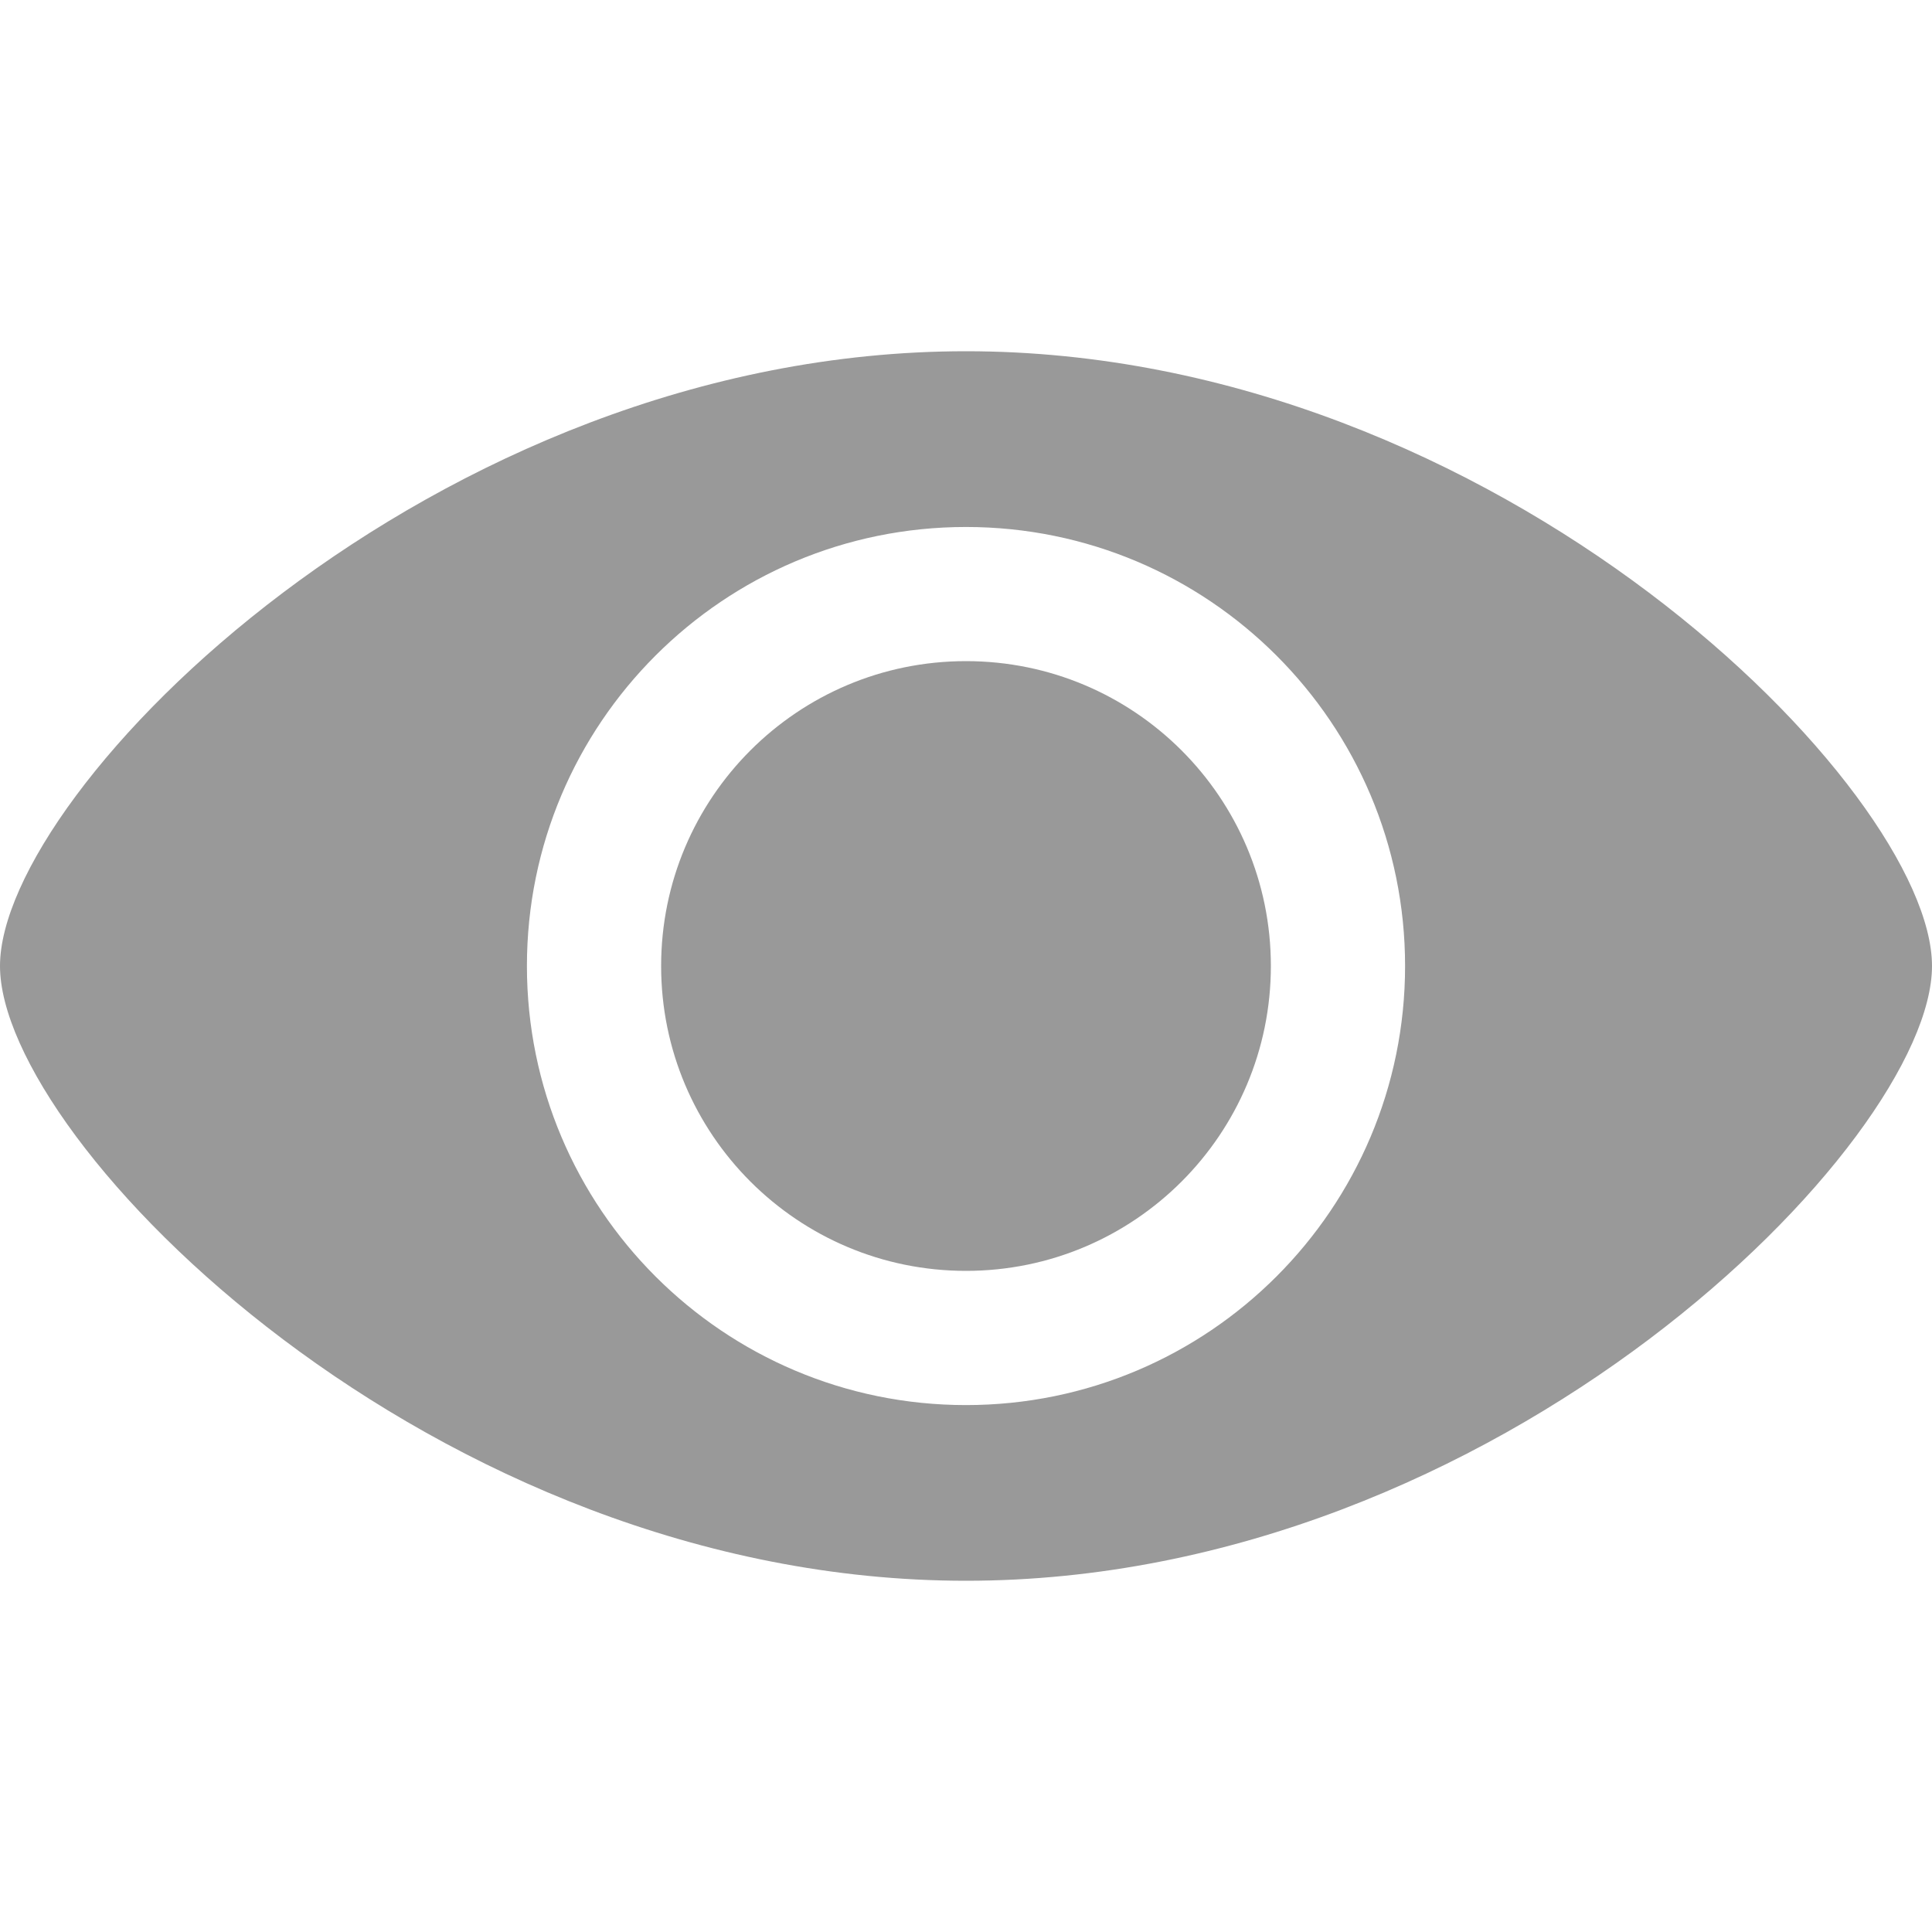 <?xml version="1.0" encoding="utf-8"?>
<!-- Generator: Adobe Illustrator 16.0.0, SVG Export Plug-In . SVG Version: 6.00 Build 0)  -->
<!DOCTYPE svg PUBLIC "-//W3C//DTD SVG 1.1//EN" "http://www.w3.org/Graphics/SVG/1.1/DTD/svg11.dtd">
<svg version="1.1" id="图层_1" xmlns="http://www.w3.org/2000/svg" xmlns:xlink="http://www.w3.org/1999/xlink" x="0px" y="0px"
	 width="30px" height="30px" viewBox="0 0 30 30" enable-background="new 0 0 30 30" xml:space="preserve">
<g>
	<path fill="#999999" d="M15,5.454C6.715,5.454,0,12.272,0,15s6.715,9.546,15,9.546c8.284,0,15-6.818,15-9.546
		S23.284,5.454,15,5.454L15,5.454z M15,21.818c-3.766,0-6.818-3.053-6.818-6.818S11.234,8.183,15,8.183
		c3.766,0,6.818,3.052,6.818,6.817S18.766,21.818,15,21.818L15,21.818z M15,21.818"/>
	<path fill="#999999" d="M15,10.266c-2.615,0-4.734,2.119-4.734,4.734s2.12,4.734,4.734,4.734c2.614,0,4.734-2.119,4.734-4.734
		S17.614,10.266,15,10.266L15,10.266z M15,10.266"/>
</g>
<rect fill="none" width="30" height="30"/>
</svg>
